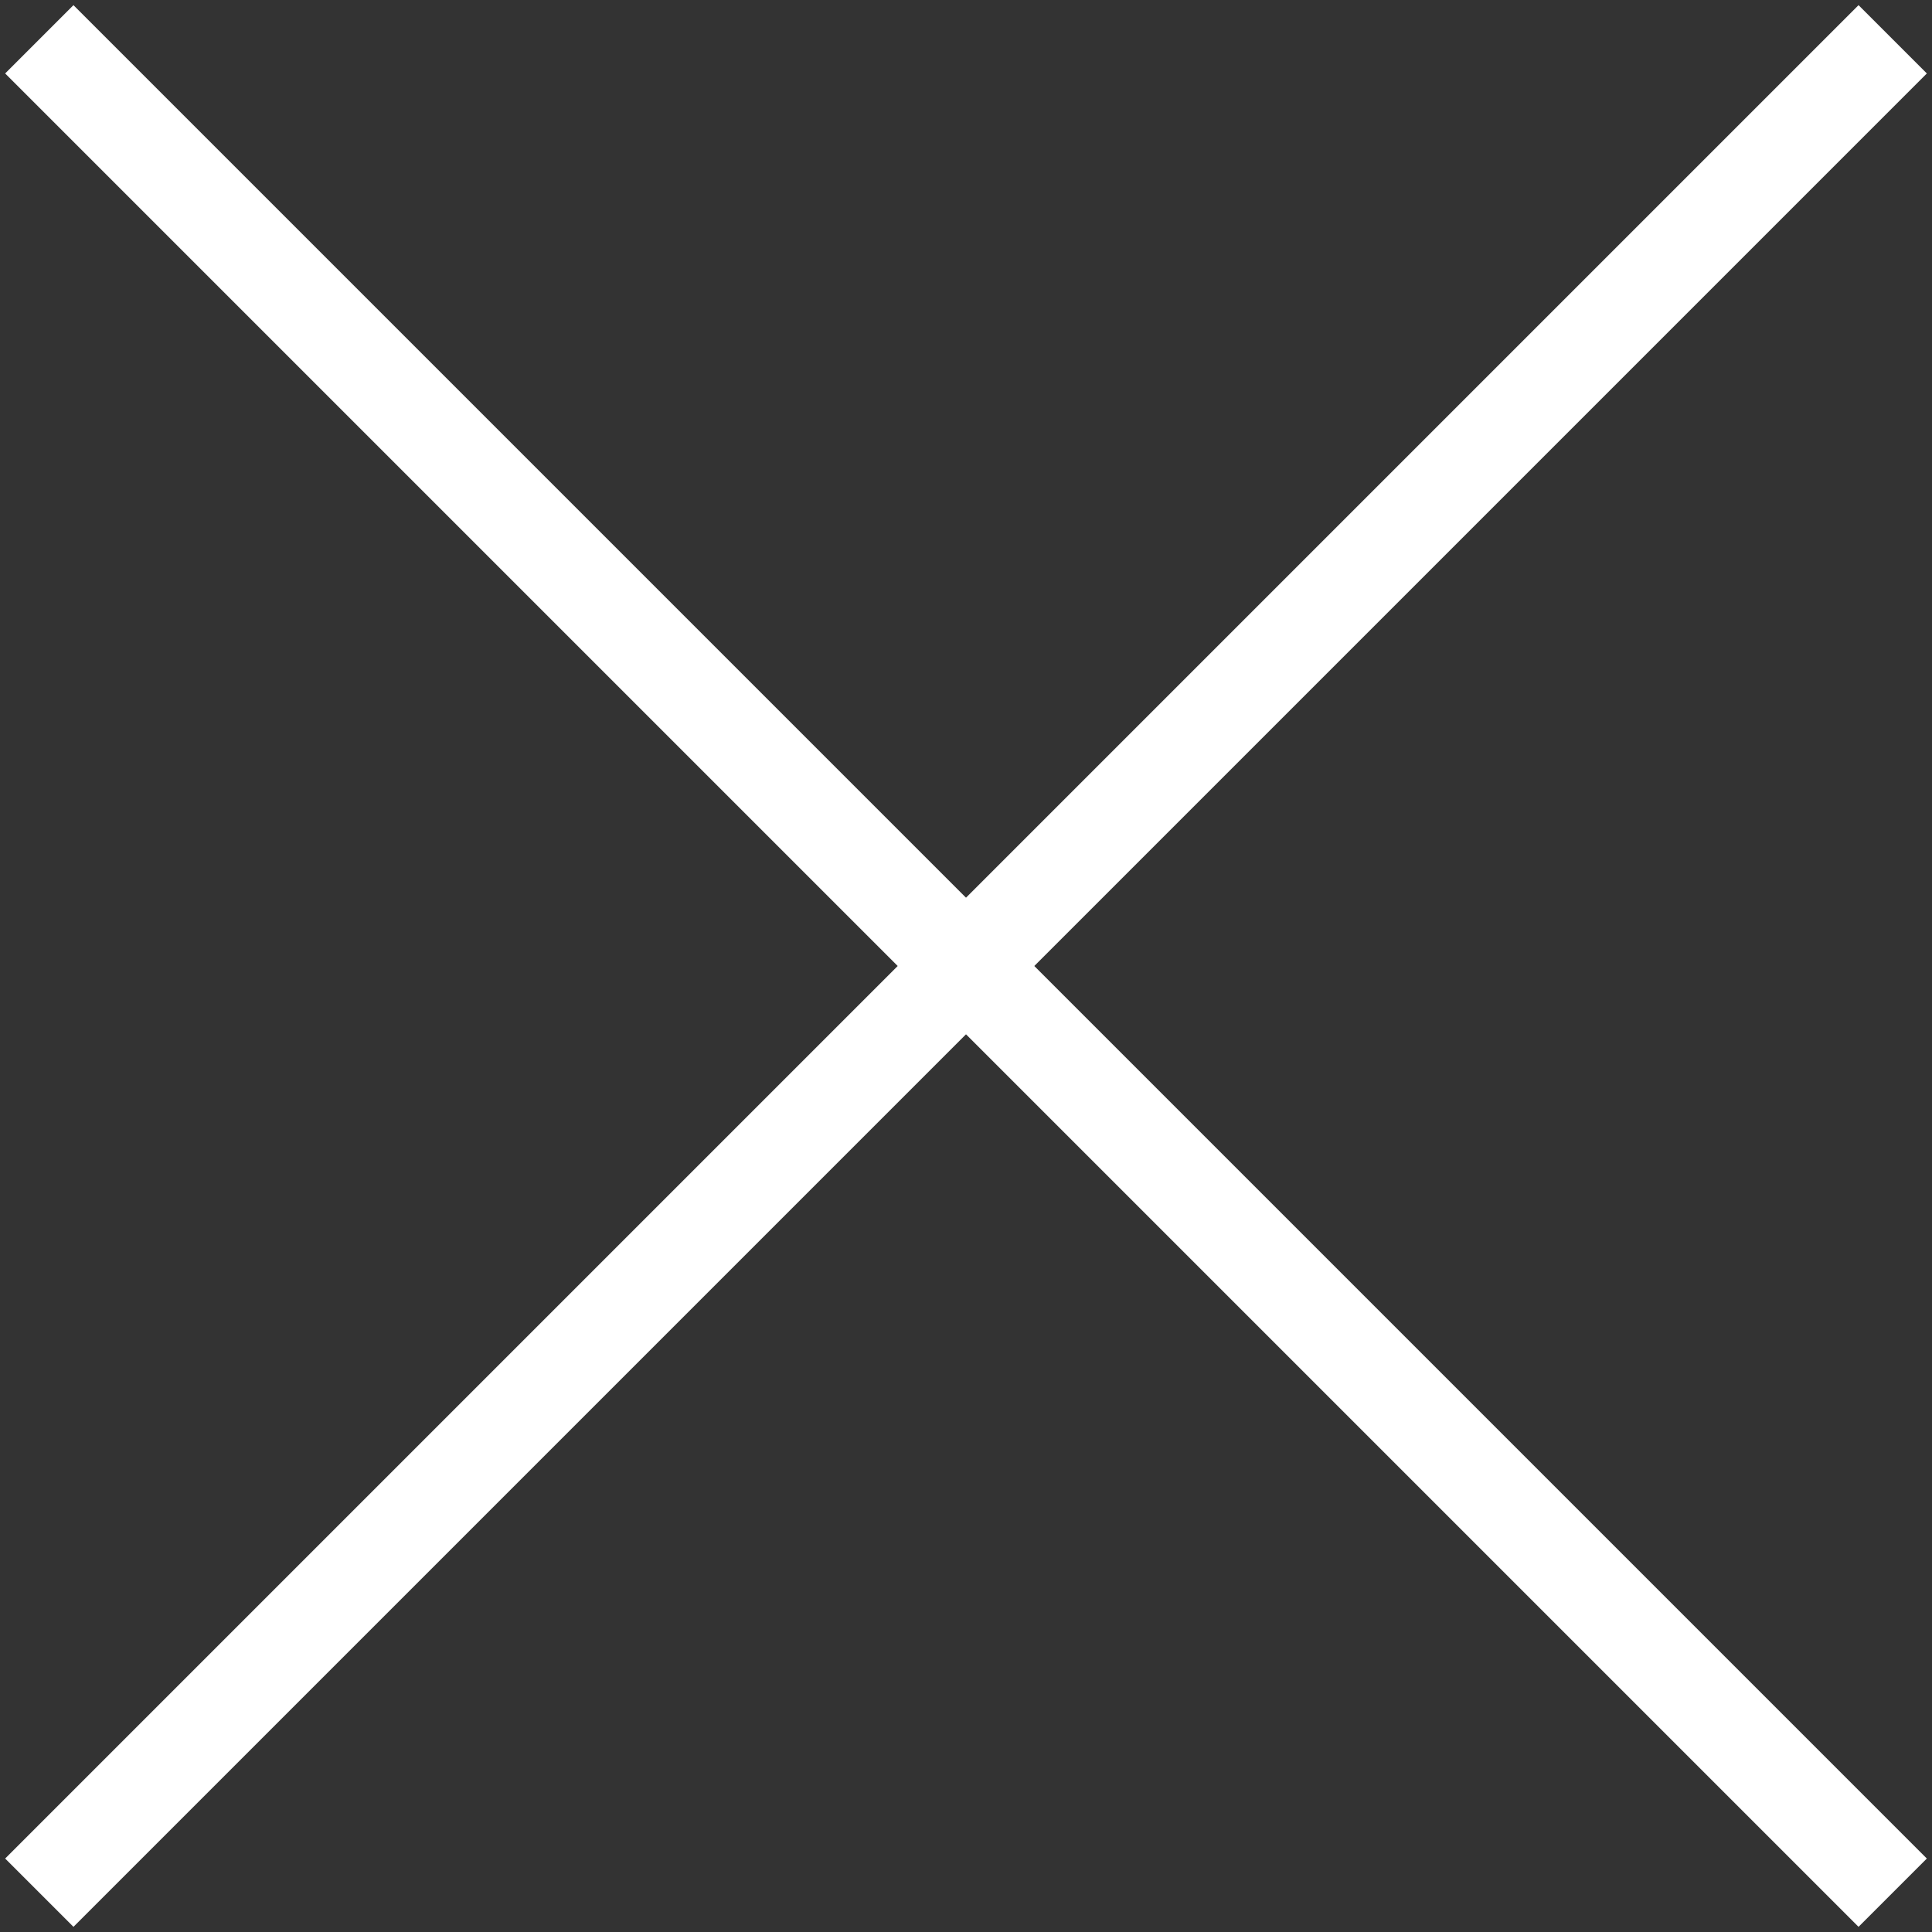 <?xml version="1.0" encoding="UTF-8" standalone="no"?><!DOCTYPE svg PUBLIC "-//W3C//DTD SVG 1.1//EN" "http://www.w3.org/Graphics/SVG/1.1/DTD/svg11.dtd"><svg width="100%" height="100%" viewBox="0 0 40 40" version="1.1" xmlns="http://www.w3.org/2000/svg" xmlns:xlink="http://www.w3.org/1999/xlink" xml:space="preserve" xmlns:serif="http://www.serif.com/" style="fill-rule:evenodd;clip-rule:evenodd;stroke-linecap:square;stroke-linejoin:round;stroke-miterlimit:1.5;"><rect x="0" y="0" width="40" height="40" fill="#333333" stroke="none"/><rect id="Artboard1" x="0" y="0" width="40" height="40" style="fill:none;"/><path d="M1.521,1.521l36.958,36.958" style="fill:none;stroke:#fff;stroke-width:2px;"/><path d="M38.479,1.521l-36.958,36.958" style="fill:none;stroke:#fff;stroke-width:2px;"/></svg>